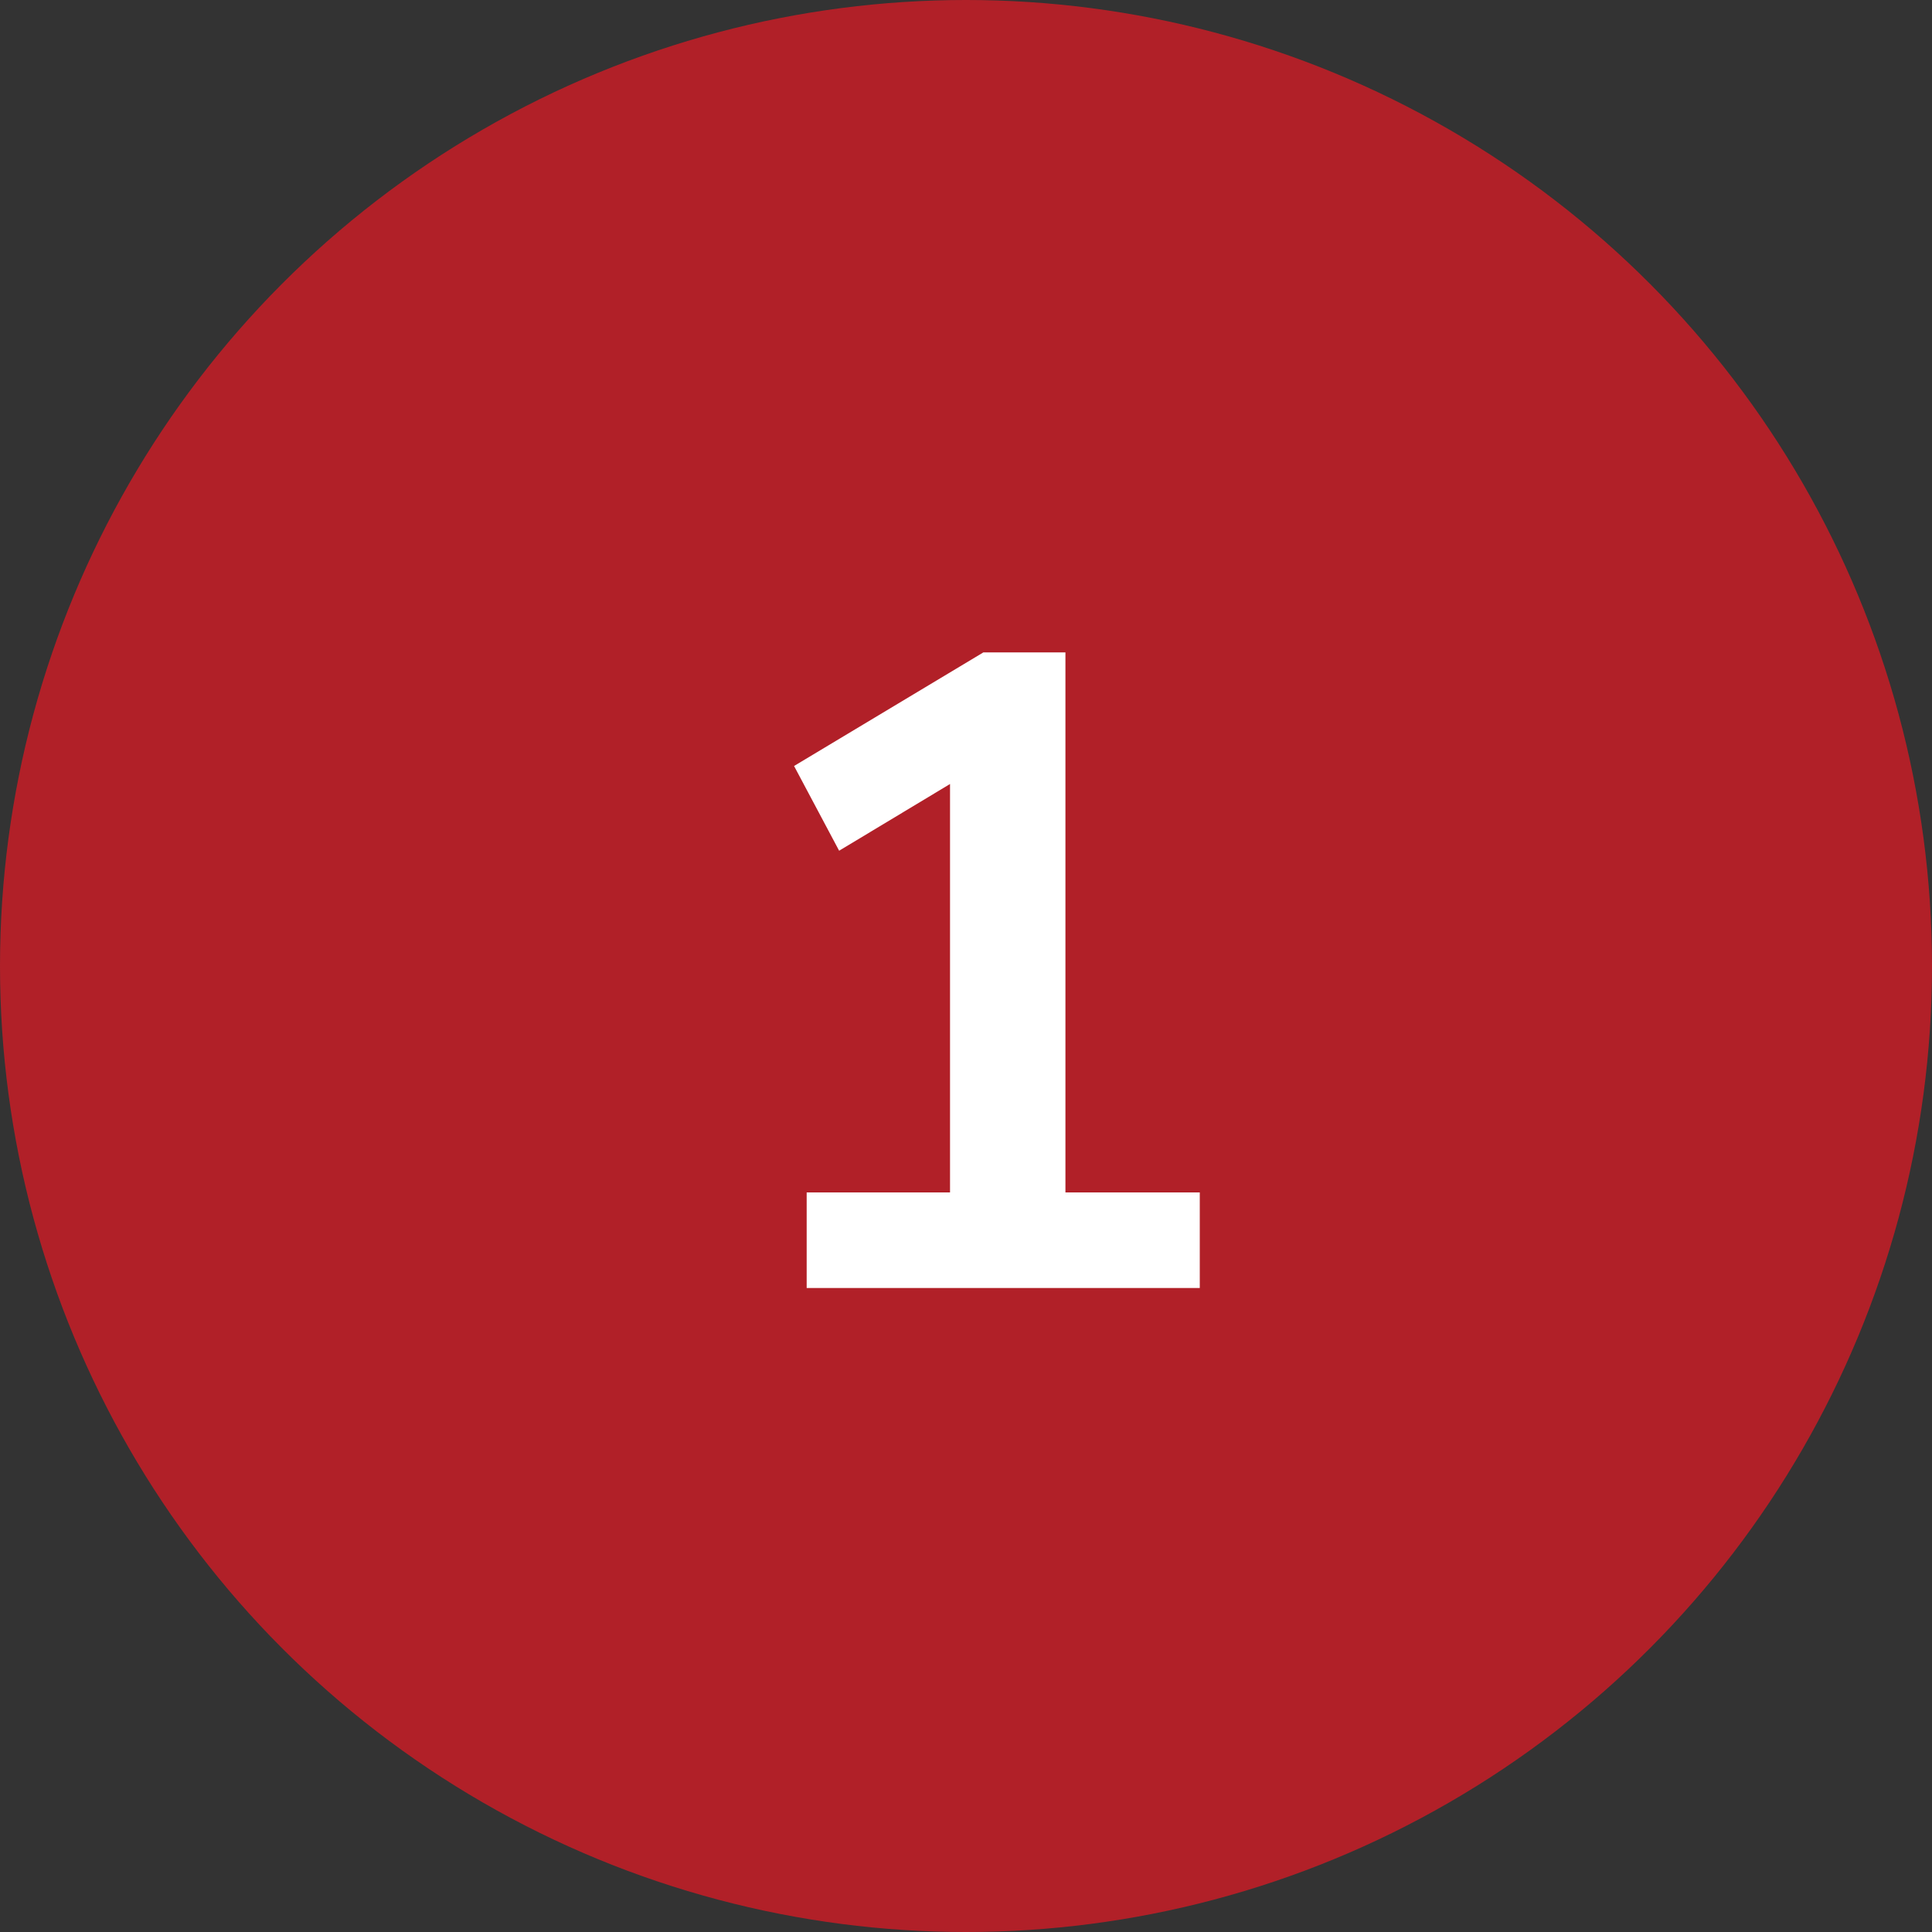 <svg width="30" height="30" viewBox="0 0 30 30" fill="none" xmlns="http://www.w3.org/2000/svg">
<rect x="0" y="0" width="30" height="30" fill="#333333" stroke="none"/>
<circle cx="15" cy="15" r="15" fill="#B12028"/>
<path d="M12.526 20V18.516H14.752V12.174L13.03 13.21L12.33 11.894L15.27 10.13H16.544V18.516H18.63V20H12.526Z" fill="white"/>
</svg>
